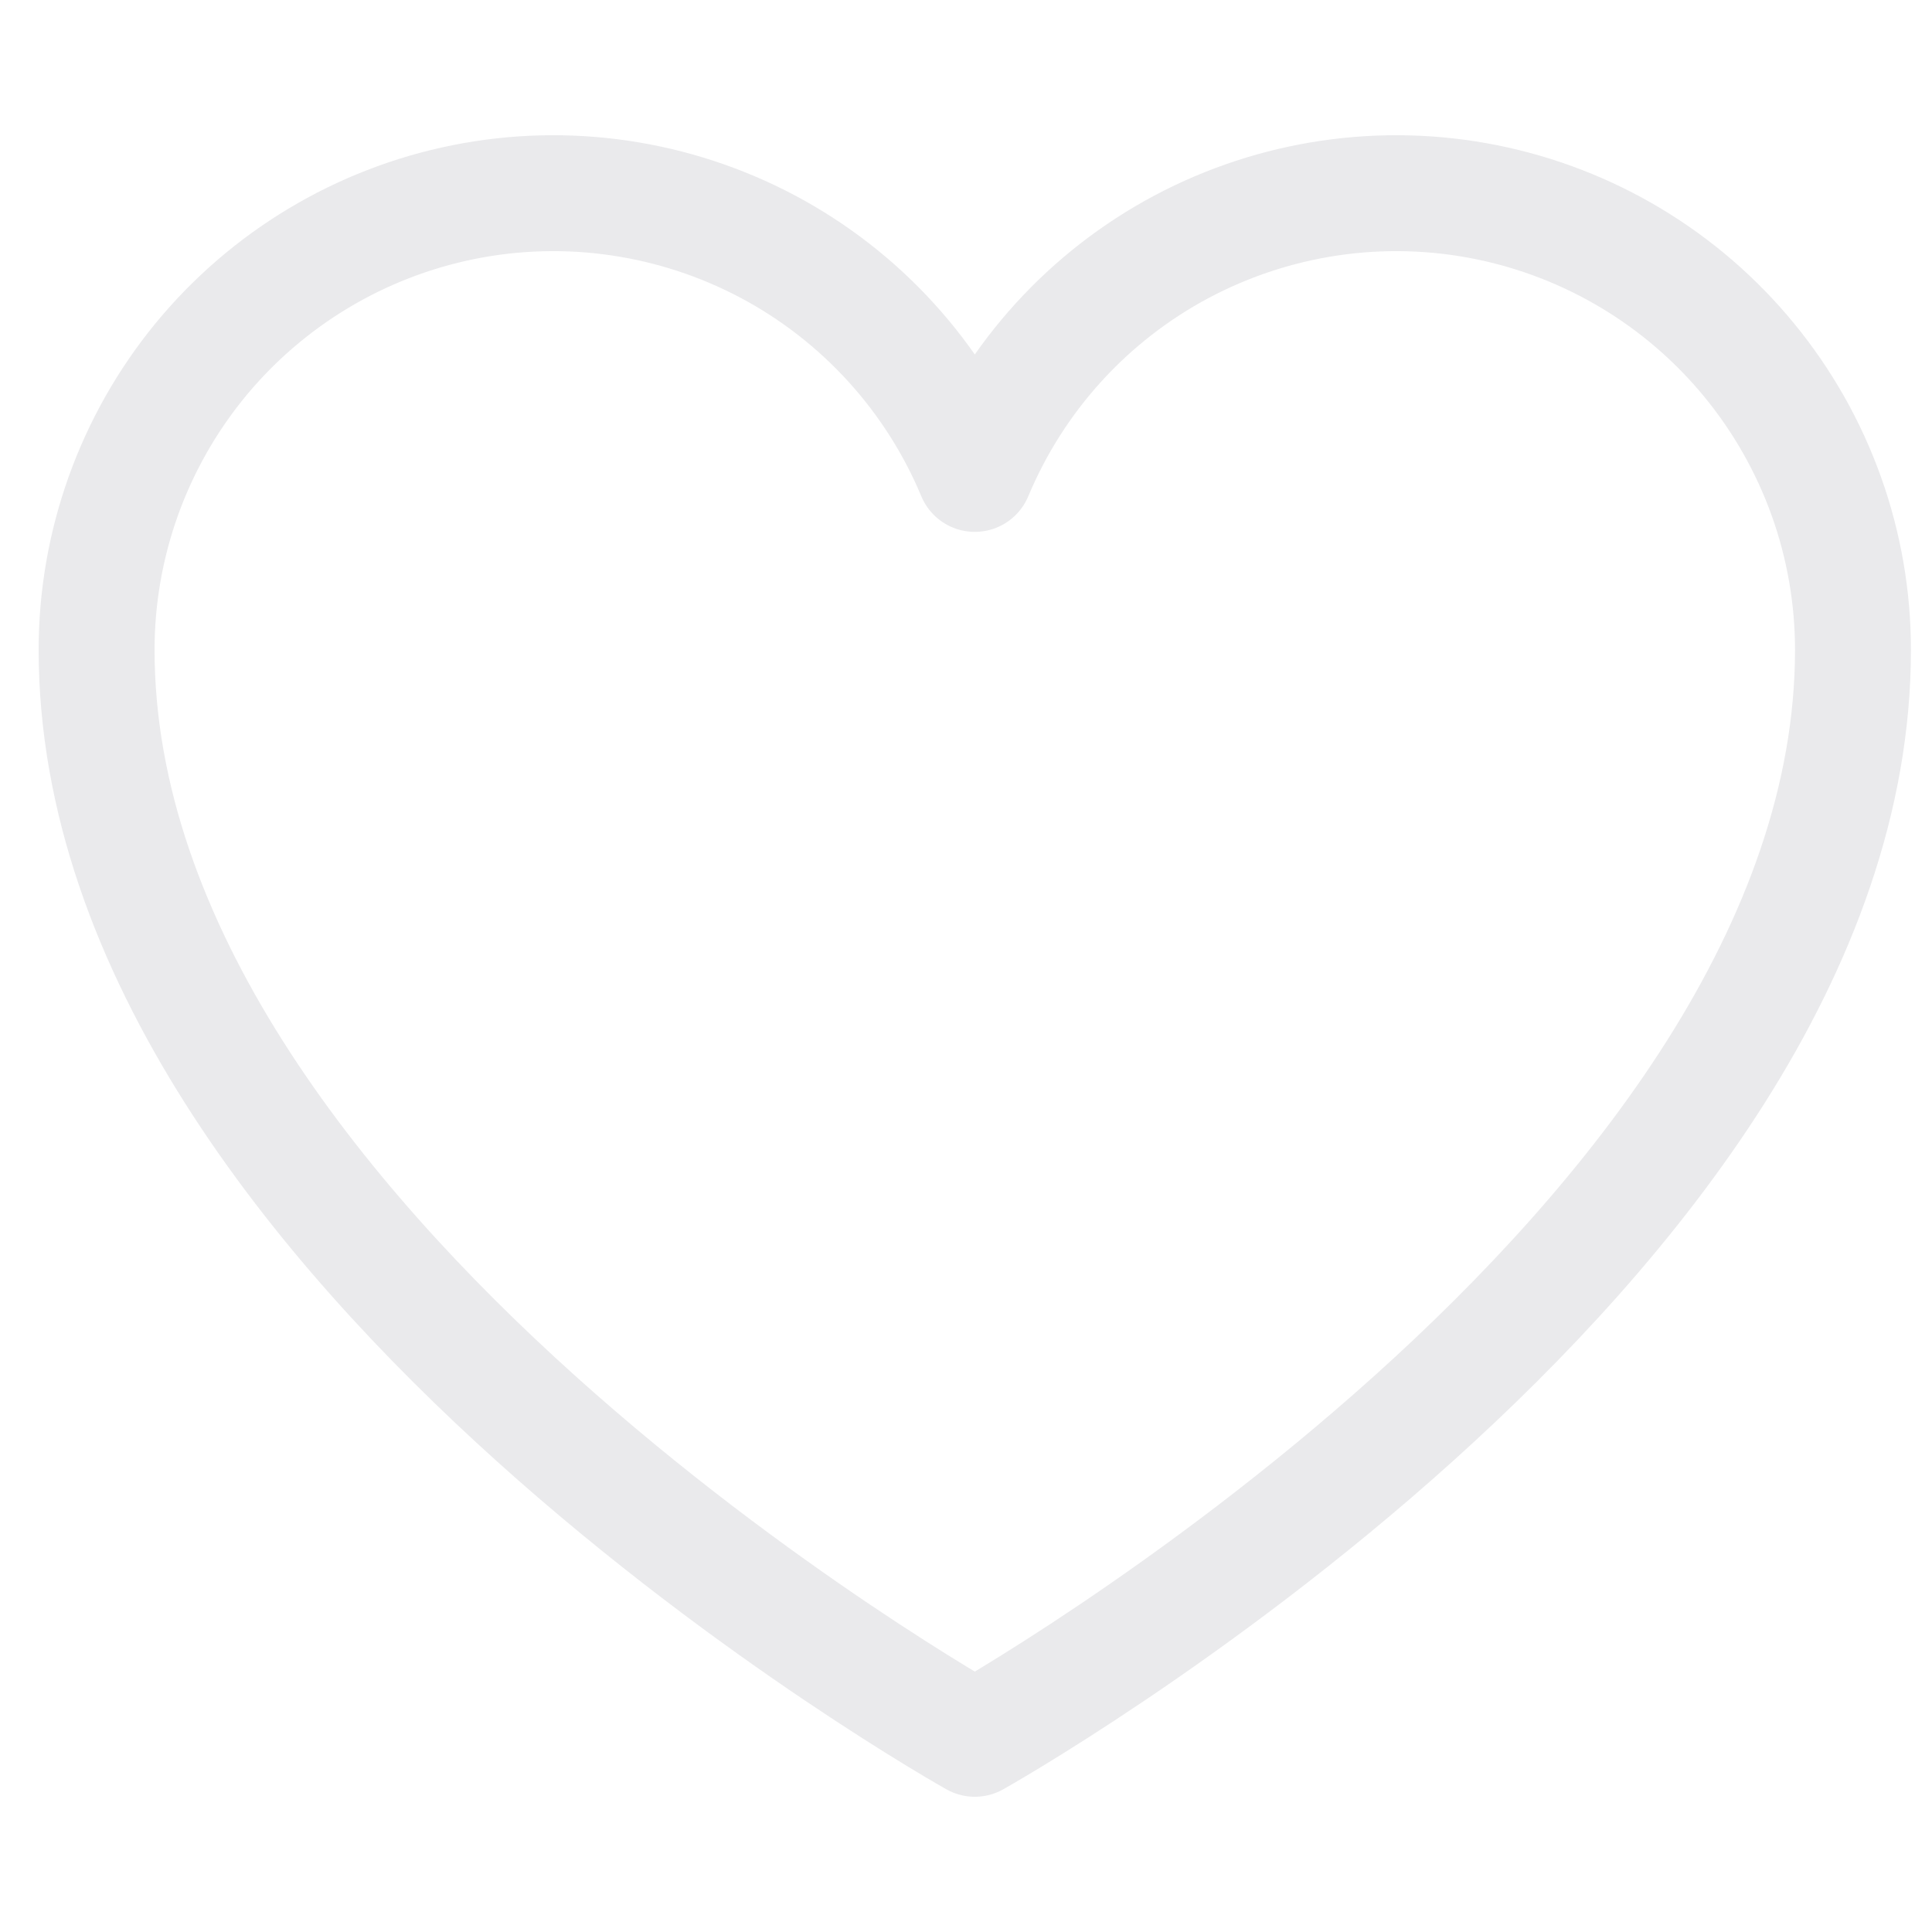<svg width="20" height="20" viewBox="0 0 20 20" fill="none" xmlns="http://www.w3.org/2000/svg">
<path d="M10.091 18C10.091 18 1 12.909 1 6.727C1 5.635 1.379 4.576 2.071 3.731C2.764 2.886 3.728 2.307 4.799 2.092C5.871 1.877 6.983 2.041 7.948 2.553C8.913 3.066 9.67 3.898 10.091 4.906L10.091 4.906C10.512 3.898 11.269 3.066 12.234 2.553C13.199 2.041 14.311 1.877 15.383 2.092C16.454 2.307 17.418 2.886 18.11 3.731C18.803 4.576 19.182 5.635 19.182 6.727C19.182 12.909 10.091 18 10.091 18Z" stroke="#EAEAEC" stroke-width="1.2" stroke-linecap="round" stroke-linejoin="round"/>
</svg>
